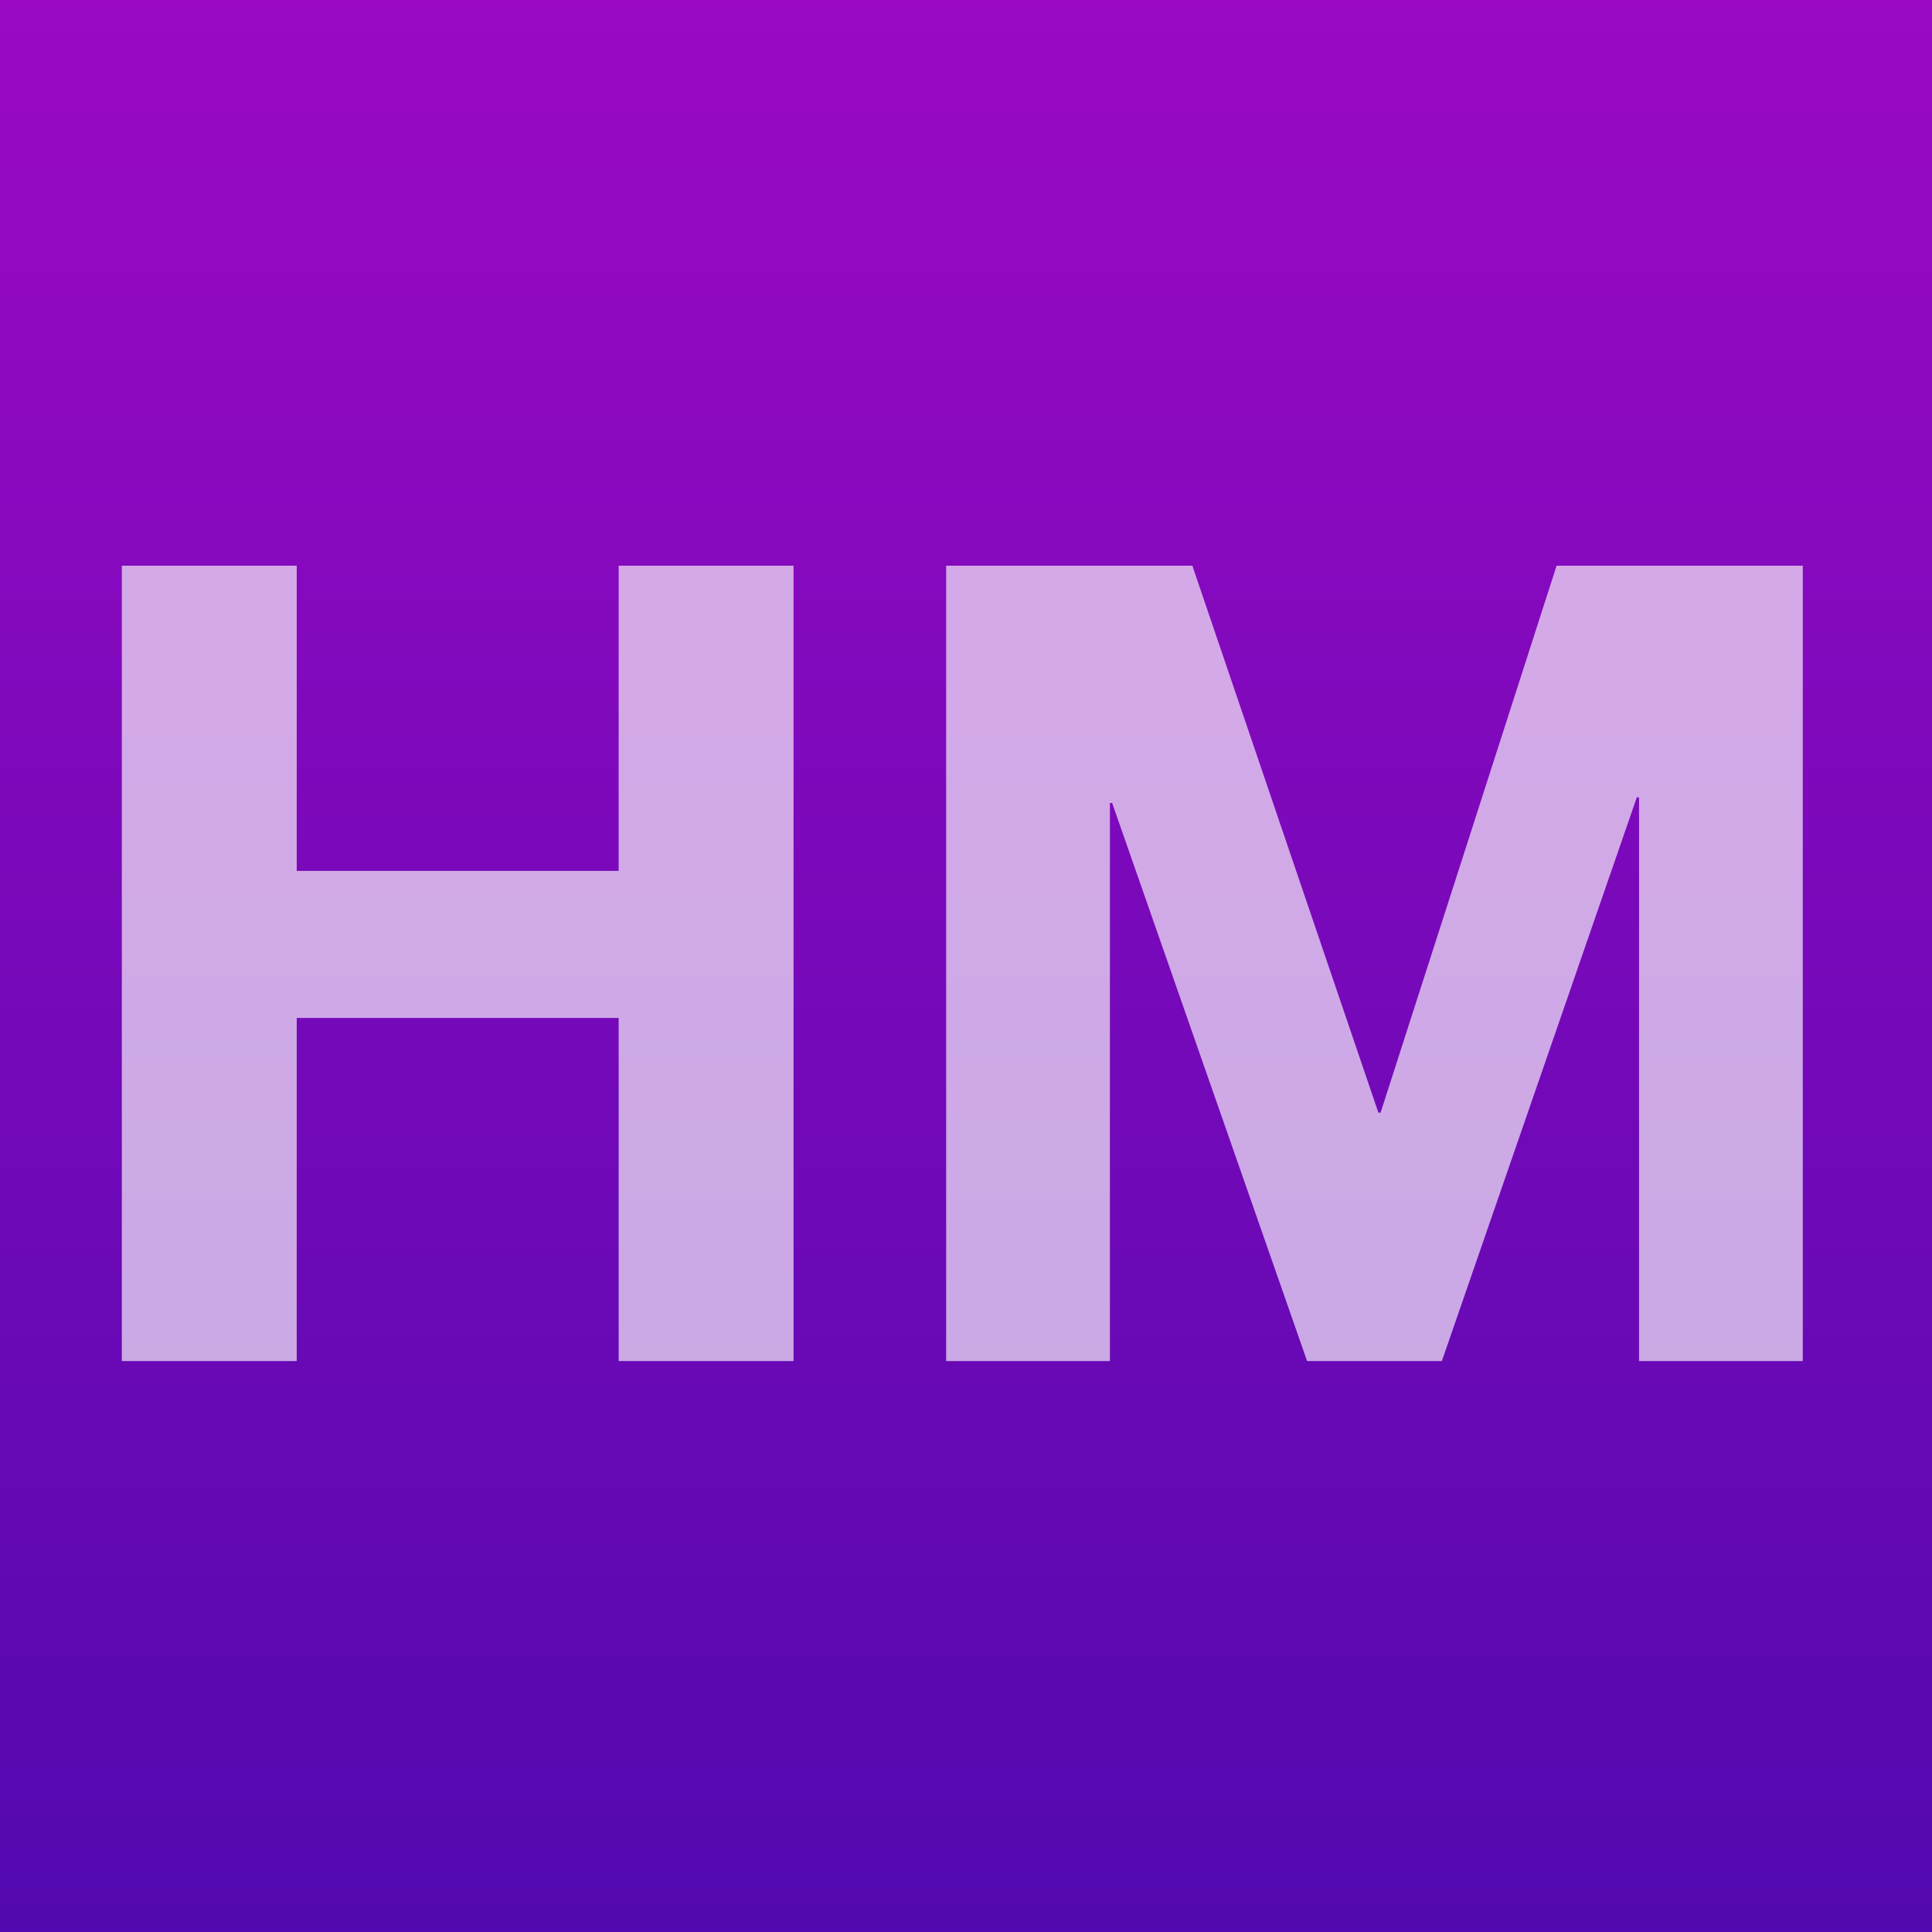 <?xml version="1.0" encoding="UTF-8"?>
<svg width="222px" height="222px" viewBox="0 0 222 222" version="1.1" xmlns="http://www.w3.org/2000/svg" xmlns:xlink="http://www.w3.org/1999/xlink">
    <rect x="0" y="0" width="222" height="222" fill="#808080" stroke="none"/>
    <title>Group</title>
    <defs>
        <linearGradient x1="50%" y1="100%" x2="50%" y2="0%" id="linearGradient-1">
            <stop stop-color="#5309AF" offset="0%"></stop>
            <stop stop-color="#9B09C4" offset="100%"></stop>
        </linearGradient>
    </defs>
    <g id="icon" stroke="none" stroke-width="1" fill="none" fill-rule="evenodd">
        <g id="Group">
            <g id="Group-2" fill="url(#linearGradient-1)">
                <rect id="Rectangle" x="0" y="0" width="222" height="222"></rect>
            </g>
            <path d="M34.096,65 L34.096,100.072 L71.088,100.072 L71.088,65 L91.184,65 L91.184,156.392 L71.088,156.392 L71.088,116.968 L34.096,116.968 L34.096,156.392 L14,156.392 L14,65 L34.096,65 Z M137.008,65 L158.384,127.848 L158.64,127.848 L178.864,65 L207.152,65 L207.152,156.392 L188.336,156.392 L188.336,91.624 L188.08,91.624 L165.68,156.392 L150.192,156.392 L127.792,92.264 L127.536,92.264 L127.536,156.392 L108.72,156.392 L108.72,65 L137.008,65 Z" id="Combined-Shape" fill-opacity="0.65" fill="#FFFFFF" fill-rule="nonzero"></path>
        </g>
    </g>
</svg>